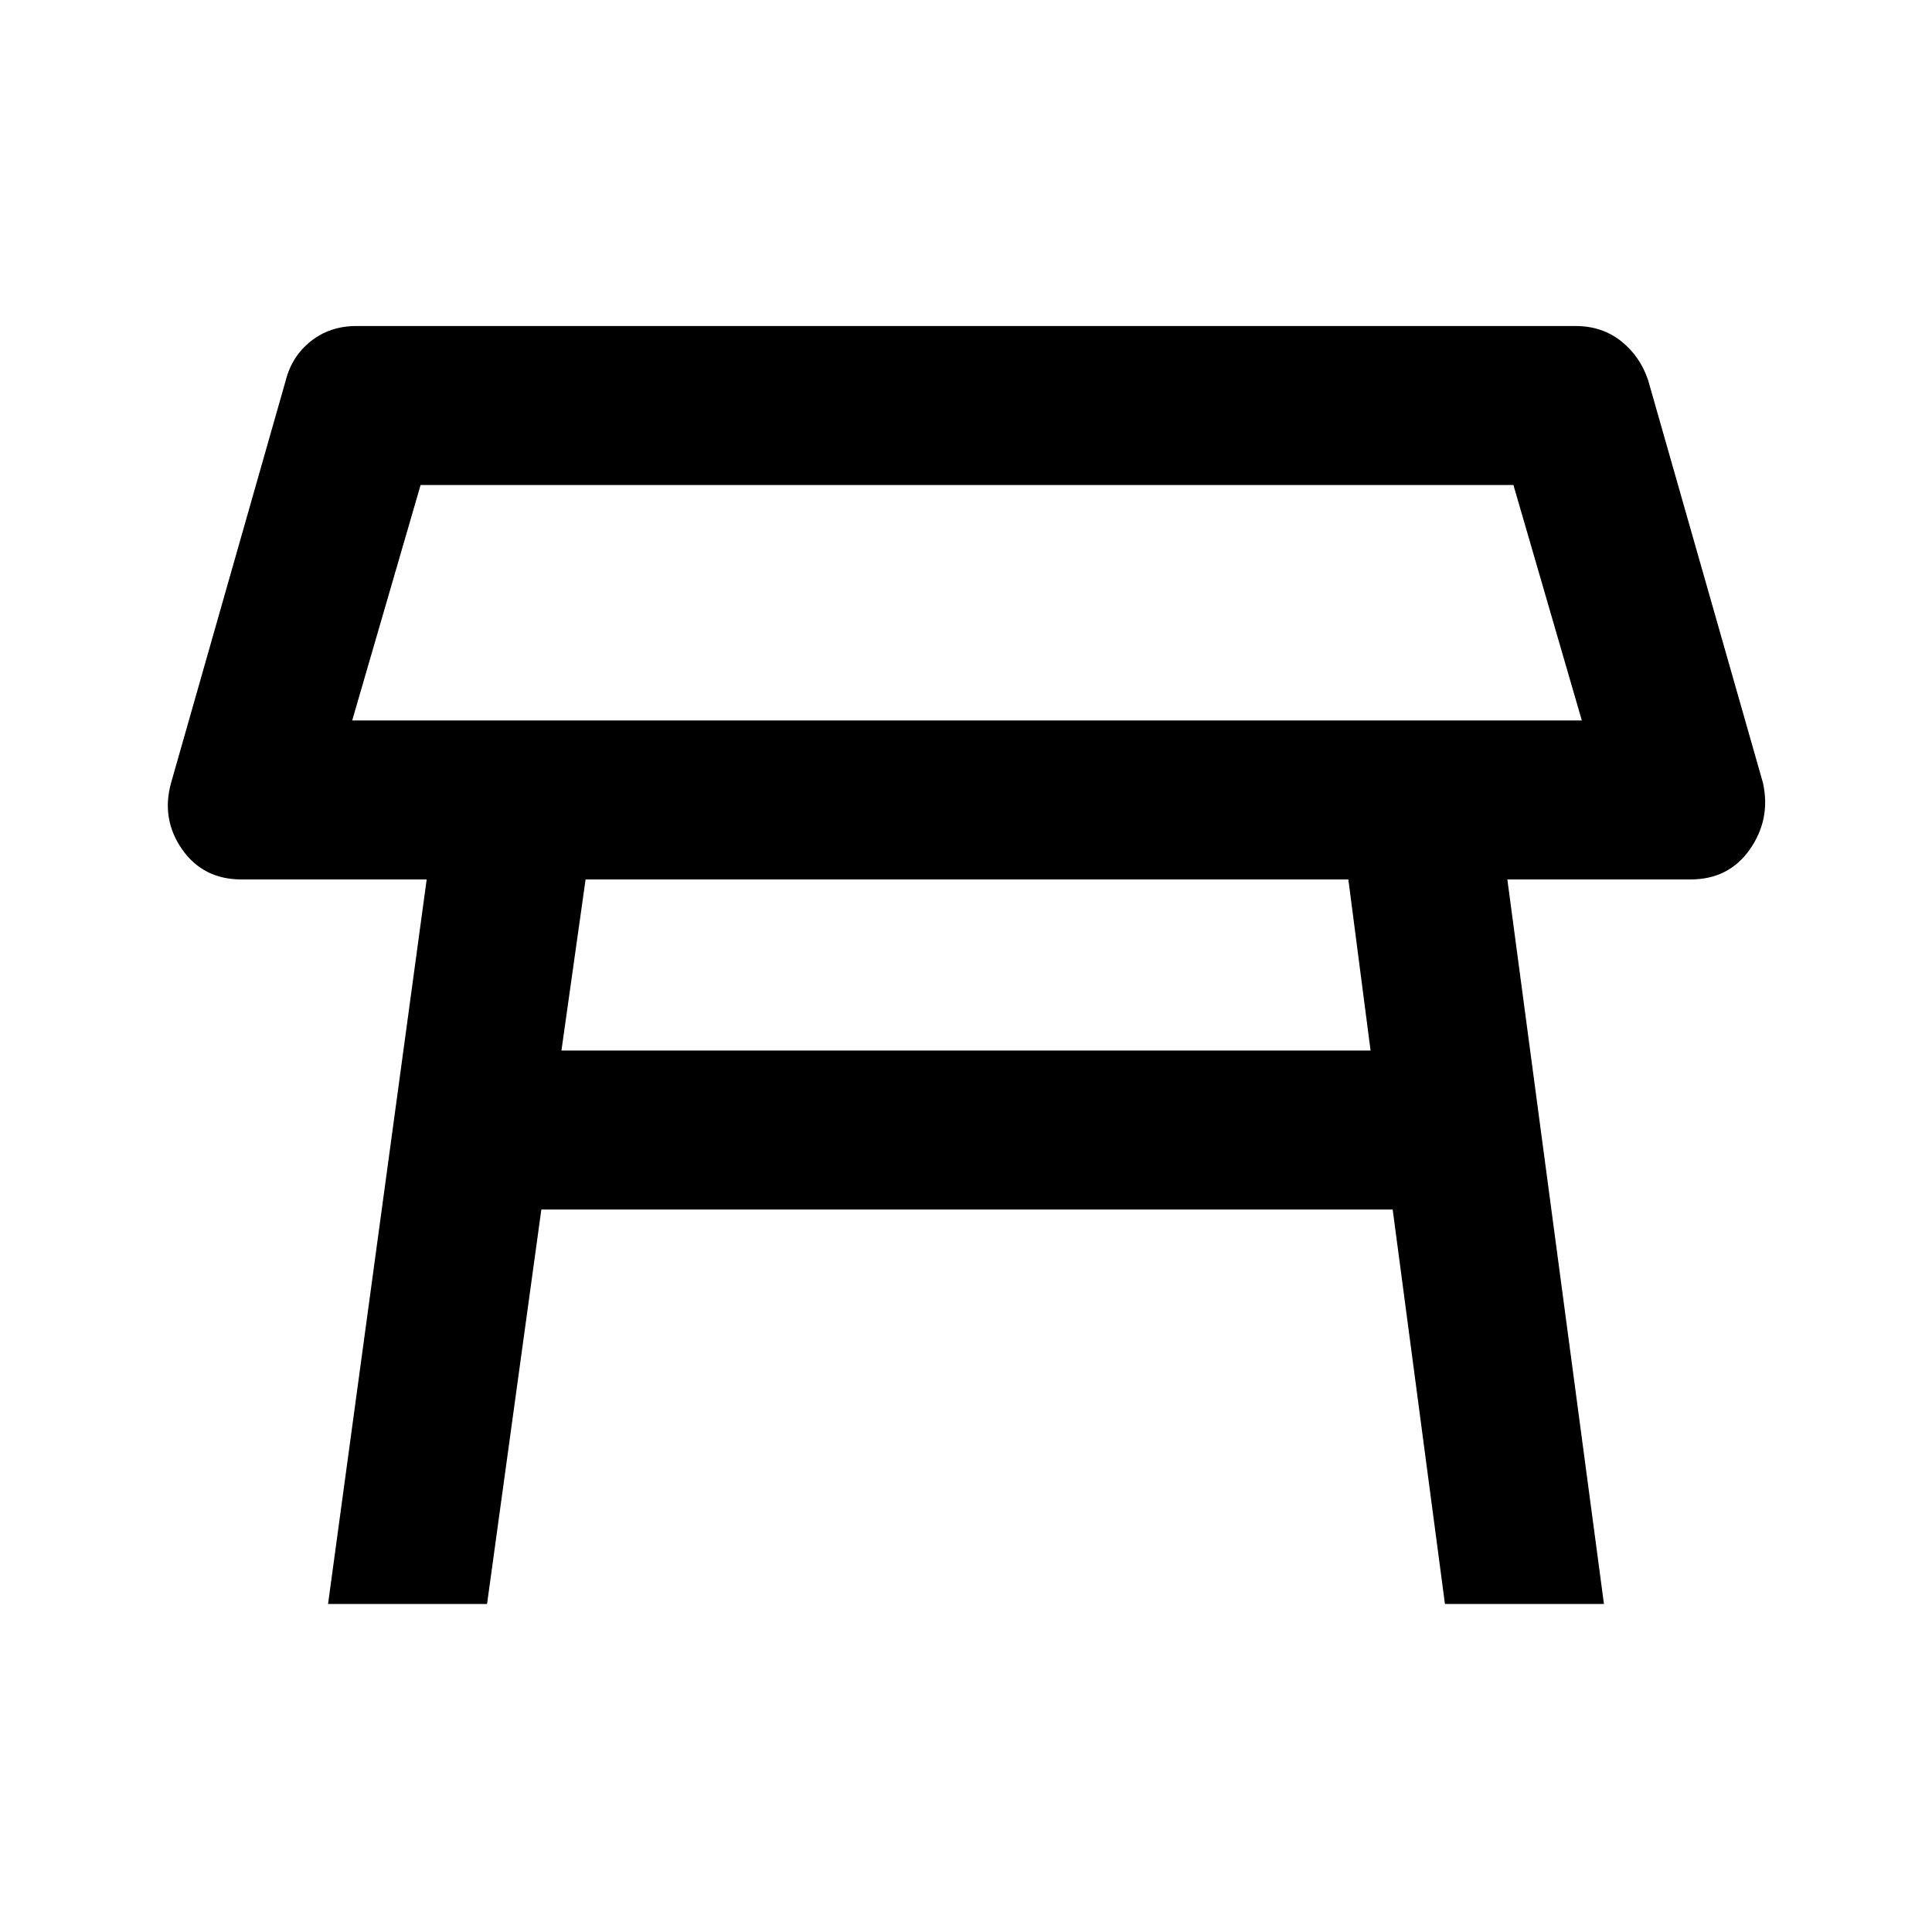 <svg xmlns="http://www.w3.org/2000/svg" height="20" width="20"><path d="M3.646 7.458h12.729l-.708-2.437H4.354ZM10 6.25Zm3.958 2.854H6.062l-.25 1.771h8.376Zm-10.562 7.5 1.021-7.5H2.5q-.396 0-.615-.312-.218-.313-.114-.688l1.187-4.166q.063-.25.261-.407.198-.156.469-.156h12.624q.271 0 .469.156.198.157.281.407l1.188 4.166q.083.375-.135.688-.219.312-.615.312h-1.896l1 7.5h-1.646l-.541-4.083H5.604l-.562 4.083Z"/></svg>